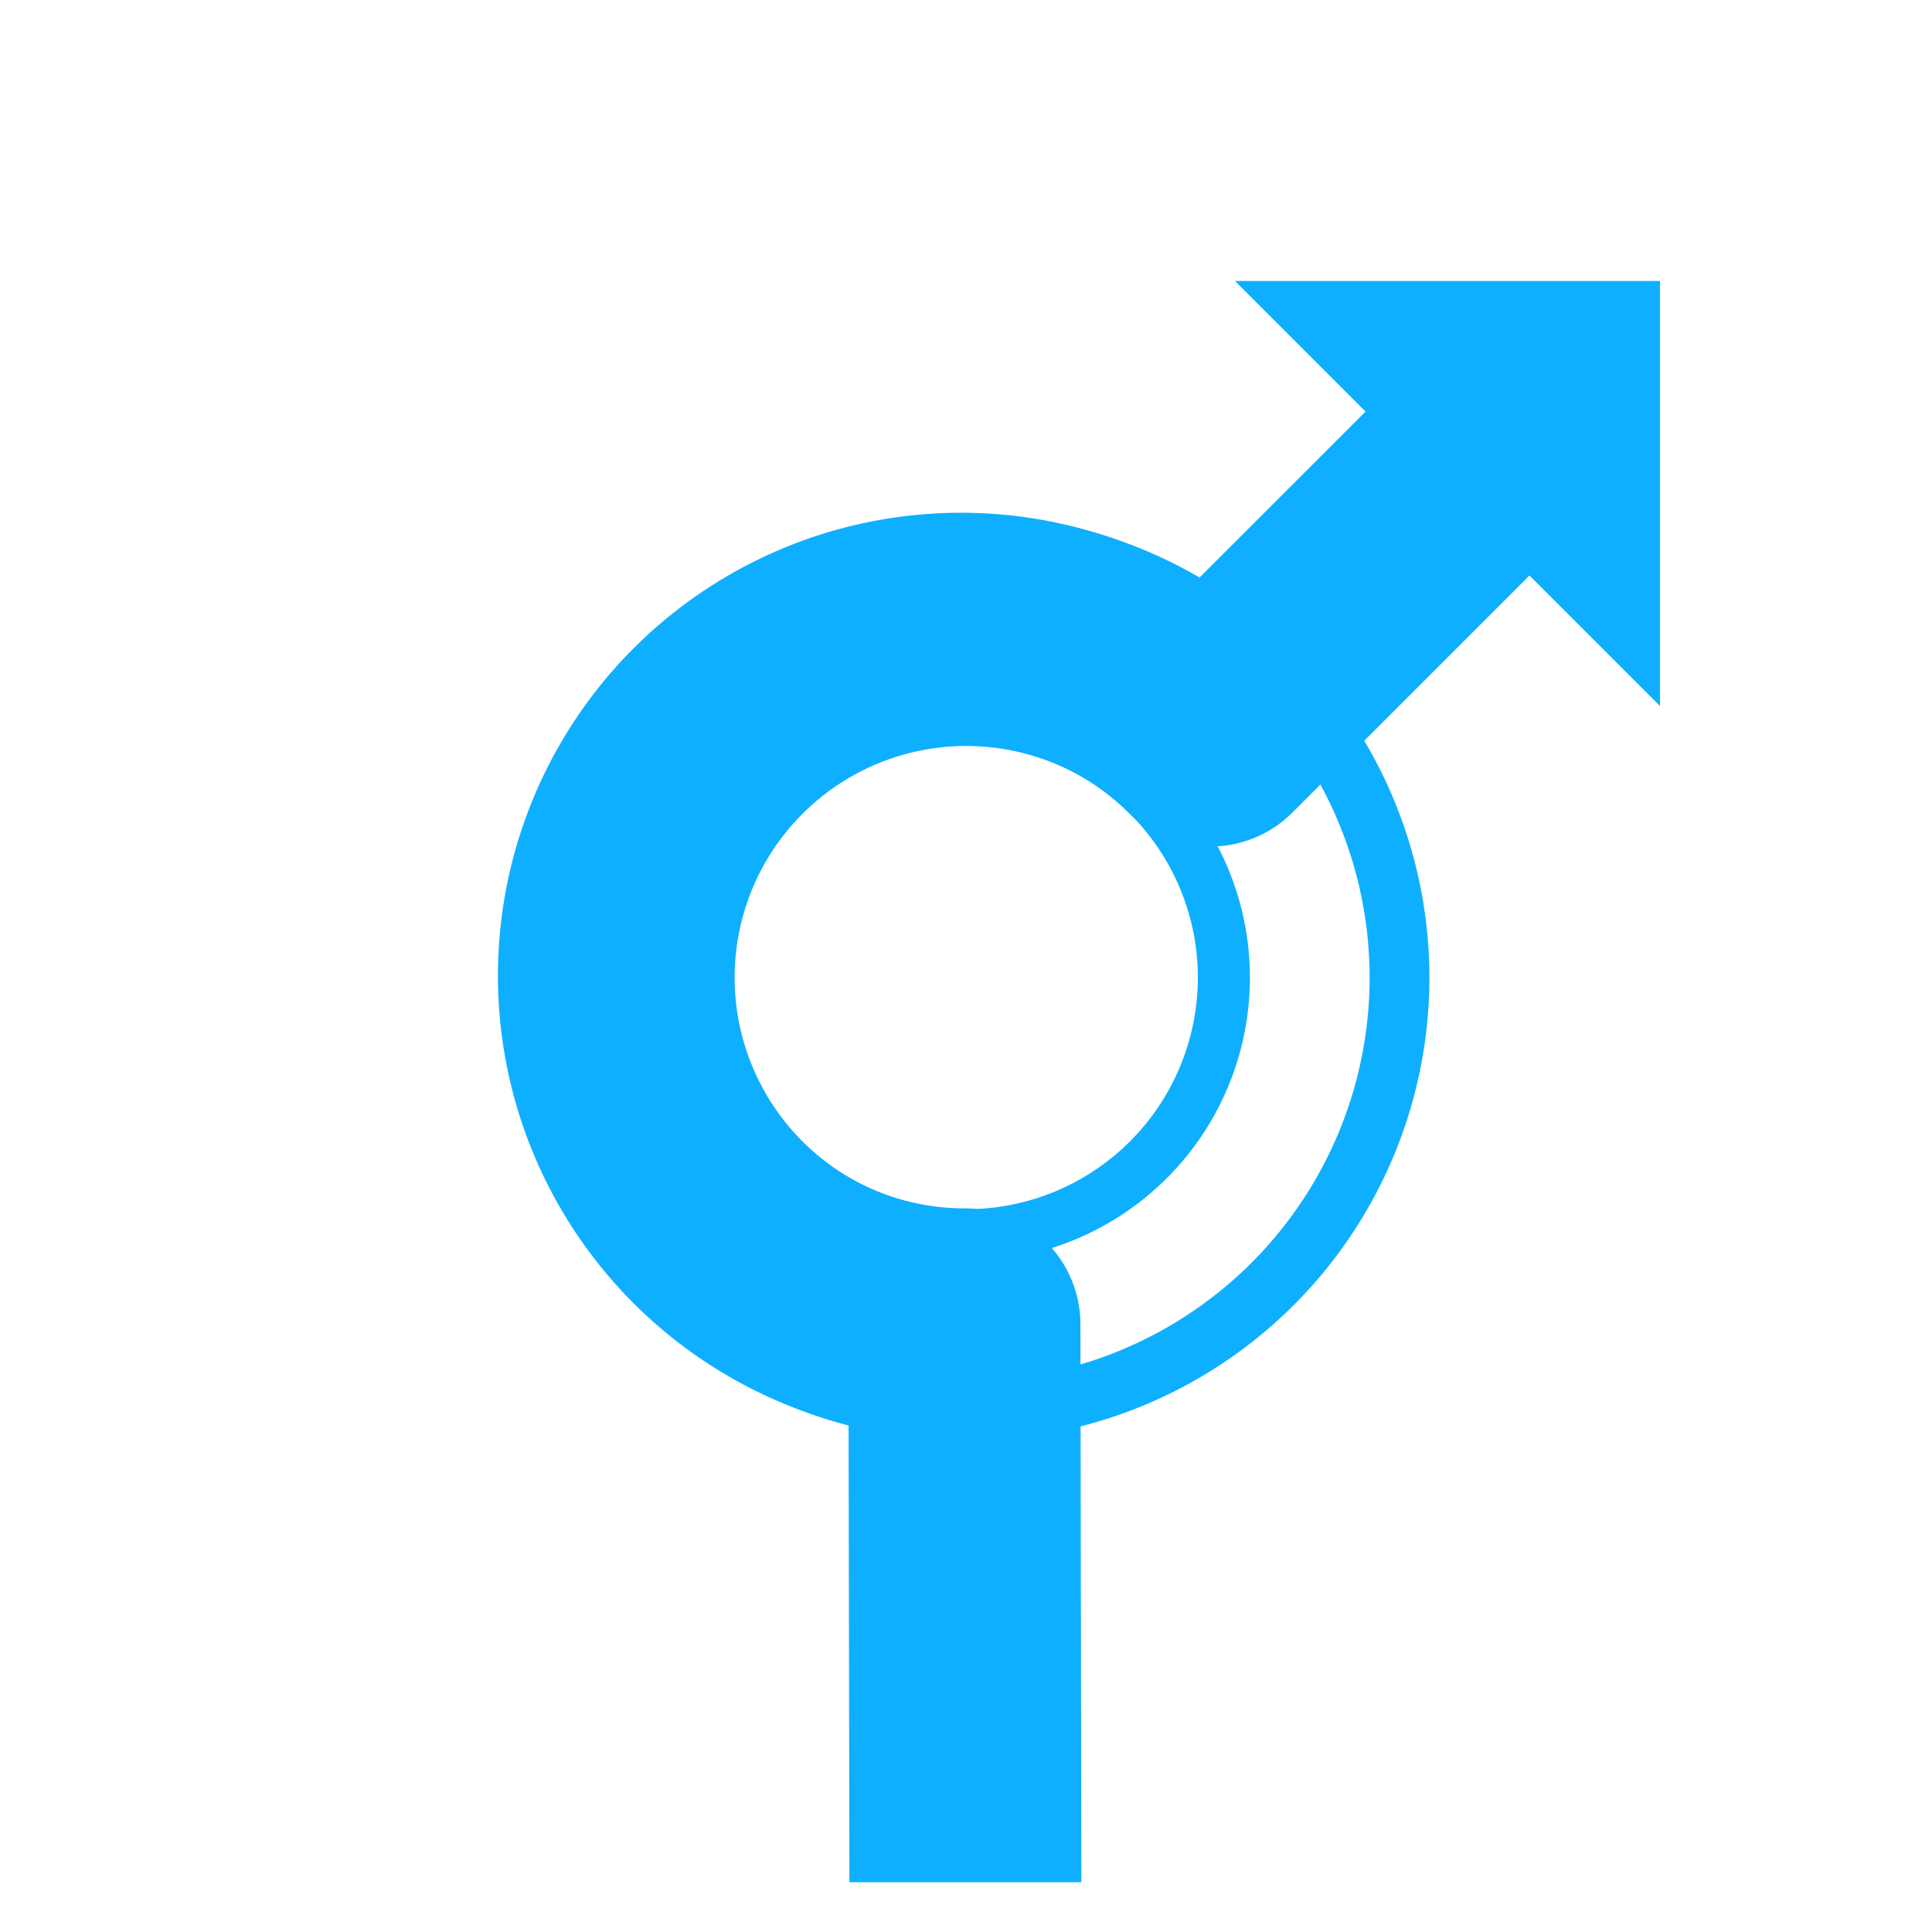 <svg xmlns="http://www.w3.org/2000/svg" viewBox="0 0 40 40"><defs><linearGradient gradientUnits="userSpaceOnUse" id="Maneuver_Color"><stop offset="0" stop-color="#0FAFFF" /></linearGradient></defs><g id="d0_t3_1p8"><path id="d0_t2_1p8-2" data-name="d0_t2_1p8" d="M20.005,10.651a9.589,9.589,0,1,0,9.589,9.589A9.589,9.589,0,0,0,20.005,10.651Zm0,17.94a8.351,8.351,0,1,1,8.351-8.351A8.35,8.35,0,0,1,20.005,28.591Zm0-14.224a5.873,5.873,0,1,0,5.873,5.873A5.873,5.873,0,0,0,20.005,14.367Zm0,10.668a4.795,4.795,0,1,1,4.795-4.795A4.795,4.795,0,0,1,20.005,25.035Z" fill="url(#Maneuver_Color)" fill-rule="evenodd"/><path id="d0_t2_1p8-3" data-name="d0_t2_1p8" d="M17.569,29.503a9.587,9.587,0,1,1,7.248-17.528L28.272,8.521l-2.703-2.703h8.8v8.8l-2.703-2.703-4.909,4.909a2.4,2.4,0,0,1-3.394,0,4.8,4.8,0,1,0-3.394,8.194,2.4,2.4,0,0,1,2.4,2.4l.019,11.552H17.586Z" fill="url(#Maneuver_Color)" fill-rule="evenodd"/></g></svg>